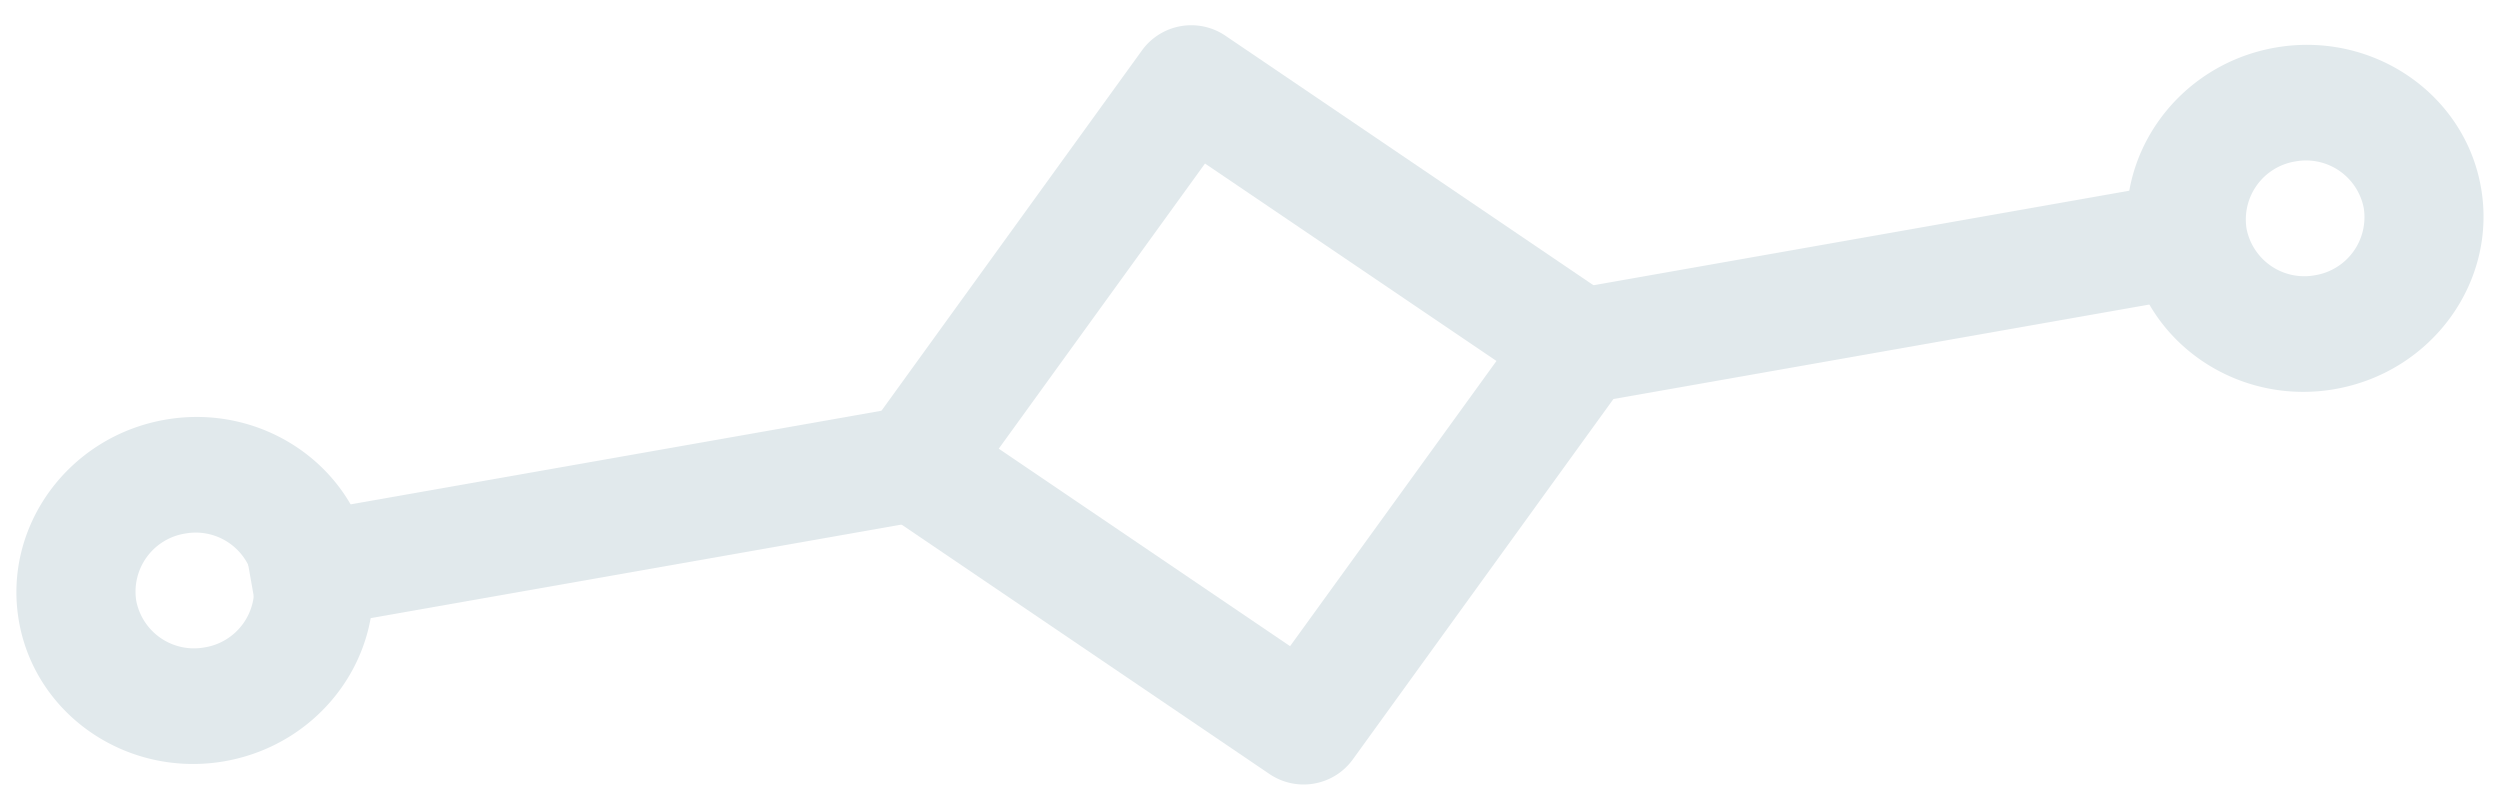 <svg width="34" height="11" xmlns="http://www.w3.org/2000/svg"><g fill="#E1E9EC" fill-rule="evenodd"><path d="M17.875 10.656a.826.826 0 01-.605-.126l-5.282-3.581a.773.773 0 01-.193-1.096L15.534.681A.828.828 0 0116.66.482l5.282 3.581a.773.773 0 01.194 1.096l-3.74 5.172a.82.82 0 01-.522.325zm-4.292-4.554l3.962 2.686 2.807-3.879-3.964-2.685-2.805 3.878z"/><path d="M3.277 7.122l9.567-1.687.273 1.548L3.55 8.669l-.273-1.547zM20.816 4.03l9.567-1.688.273 1.548-9.567 1.687-.273-1.548z"/><path d="M31.76 5.291c-1.32.233-2.576-.62-2.802-1.9-.225-1.28.664-2.51 1.983-2.743 1.318-.232 2.575.62 2.8 1.9.226 1.28-.663 2.51-1.982 2.743zm-.546-3.095a.8.8 0 00-.661.914.8.8 0 00.933.633.8.8 0 00.661-.914.8.8 0 00-.933-.633zM3.06 10.352c-1.32.232-2.576-.62-2.802-1.9-.225-1.28.664-2.51 1.983-2.743 1.318-.233 2.575.62 2.8 1.9.226 1.28-.663 2.51-1.982 2.743zm-.546-3.095a.8.8 0 00-.661.914.8.8 0 00.933.633.8.8 0 00.661-.914.8.8 0 00-.933-.633z"/></g></svg>